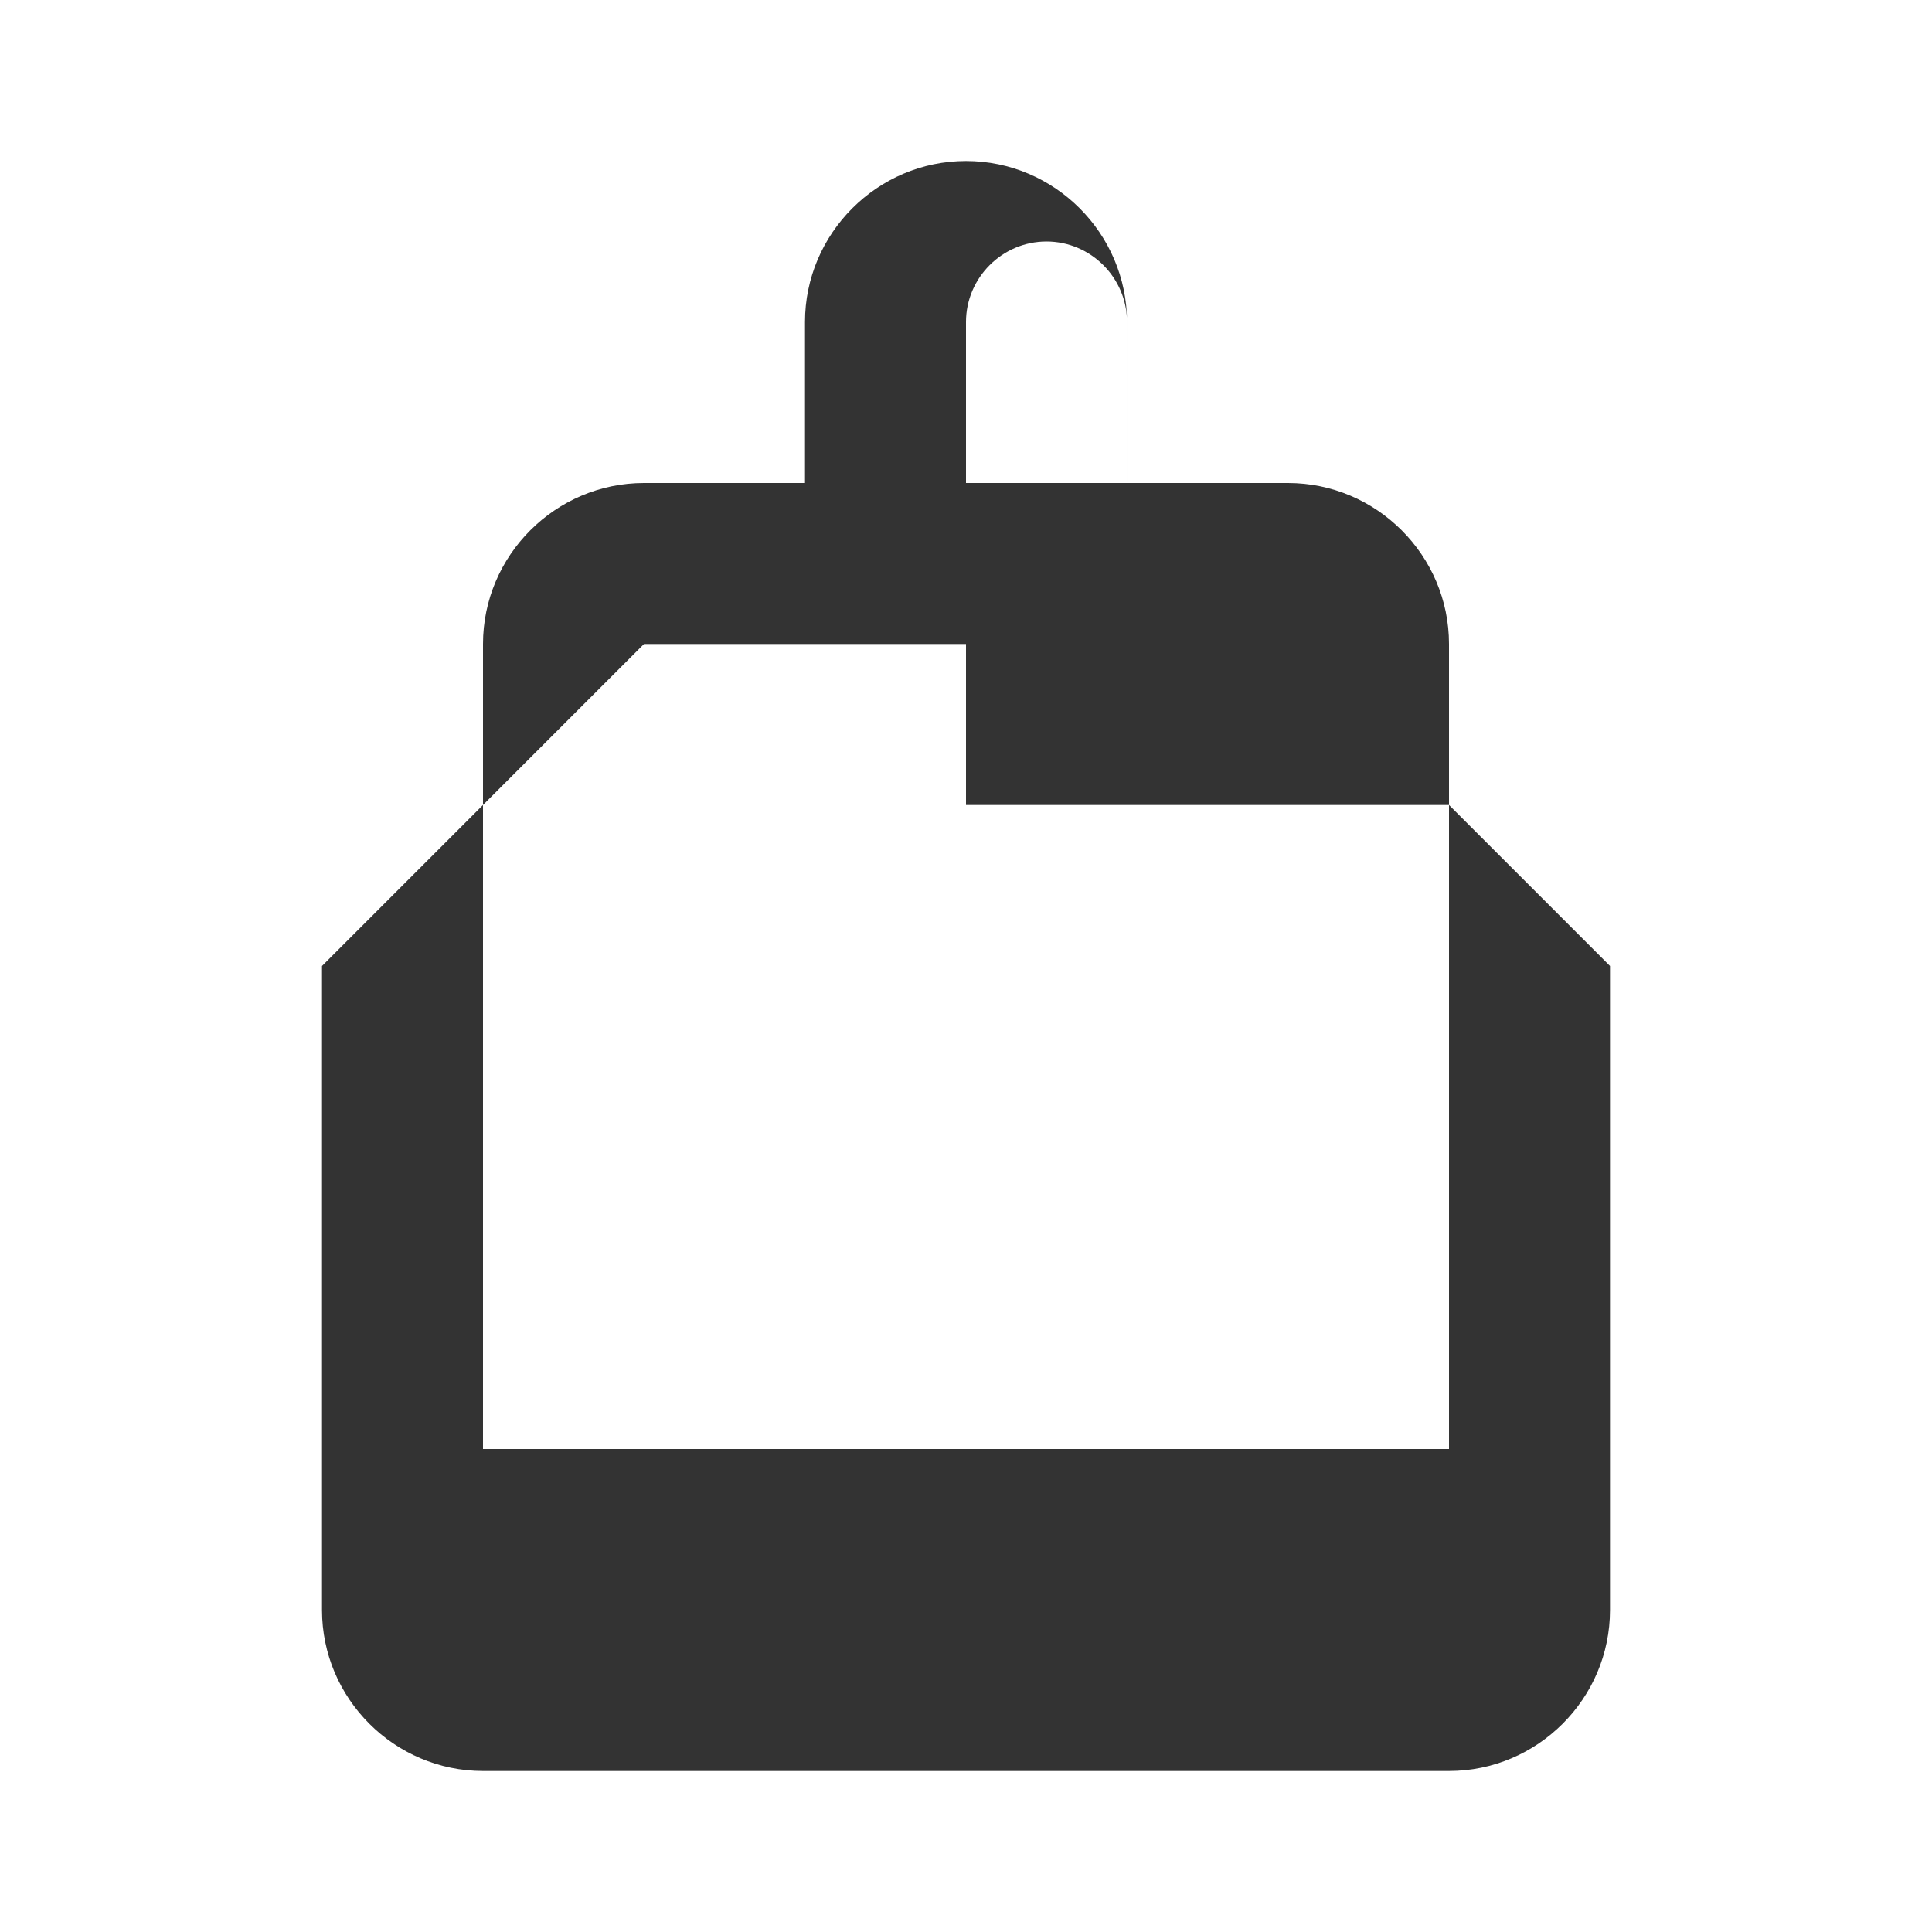 <?xml version="1.0" encoding="UTF-8"?>
<svg width="800" height="800" viewBox="0 0 24 24" xmlns="http://www.w3.org/2000/svg">
    <path d="M12 2c-1.1 0-2 .9-2 2v2H8c-1.1 0-2 .9-2 2v2l-2 2v8c0 1.1.9 2 2 2h12c1.1 0 2-.9 2-2v-8l-2-2V8c0-1.1-.9-2-2-2h-2V4c0-1.1-.9-2-2-2zm0 2c0-.55.45-1 1-1s1 .45 1 1v2h-2V4zm-2 6h8v8H6v-8l2-2h4v2z" fill="#333"/>
</svg>